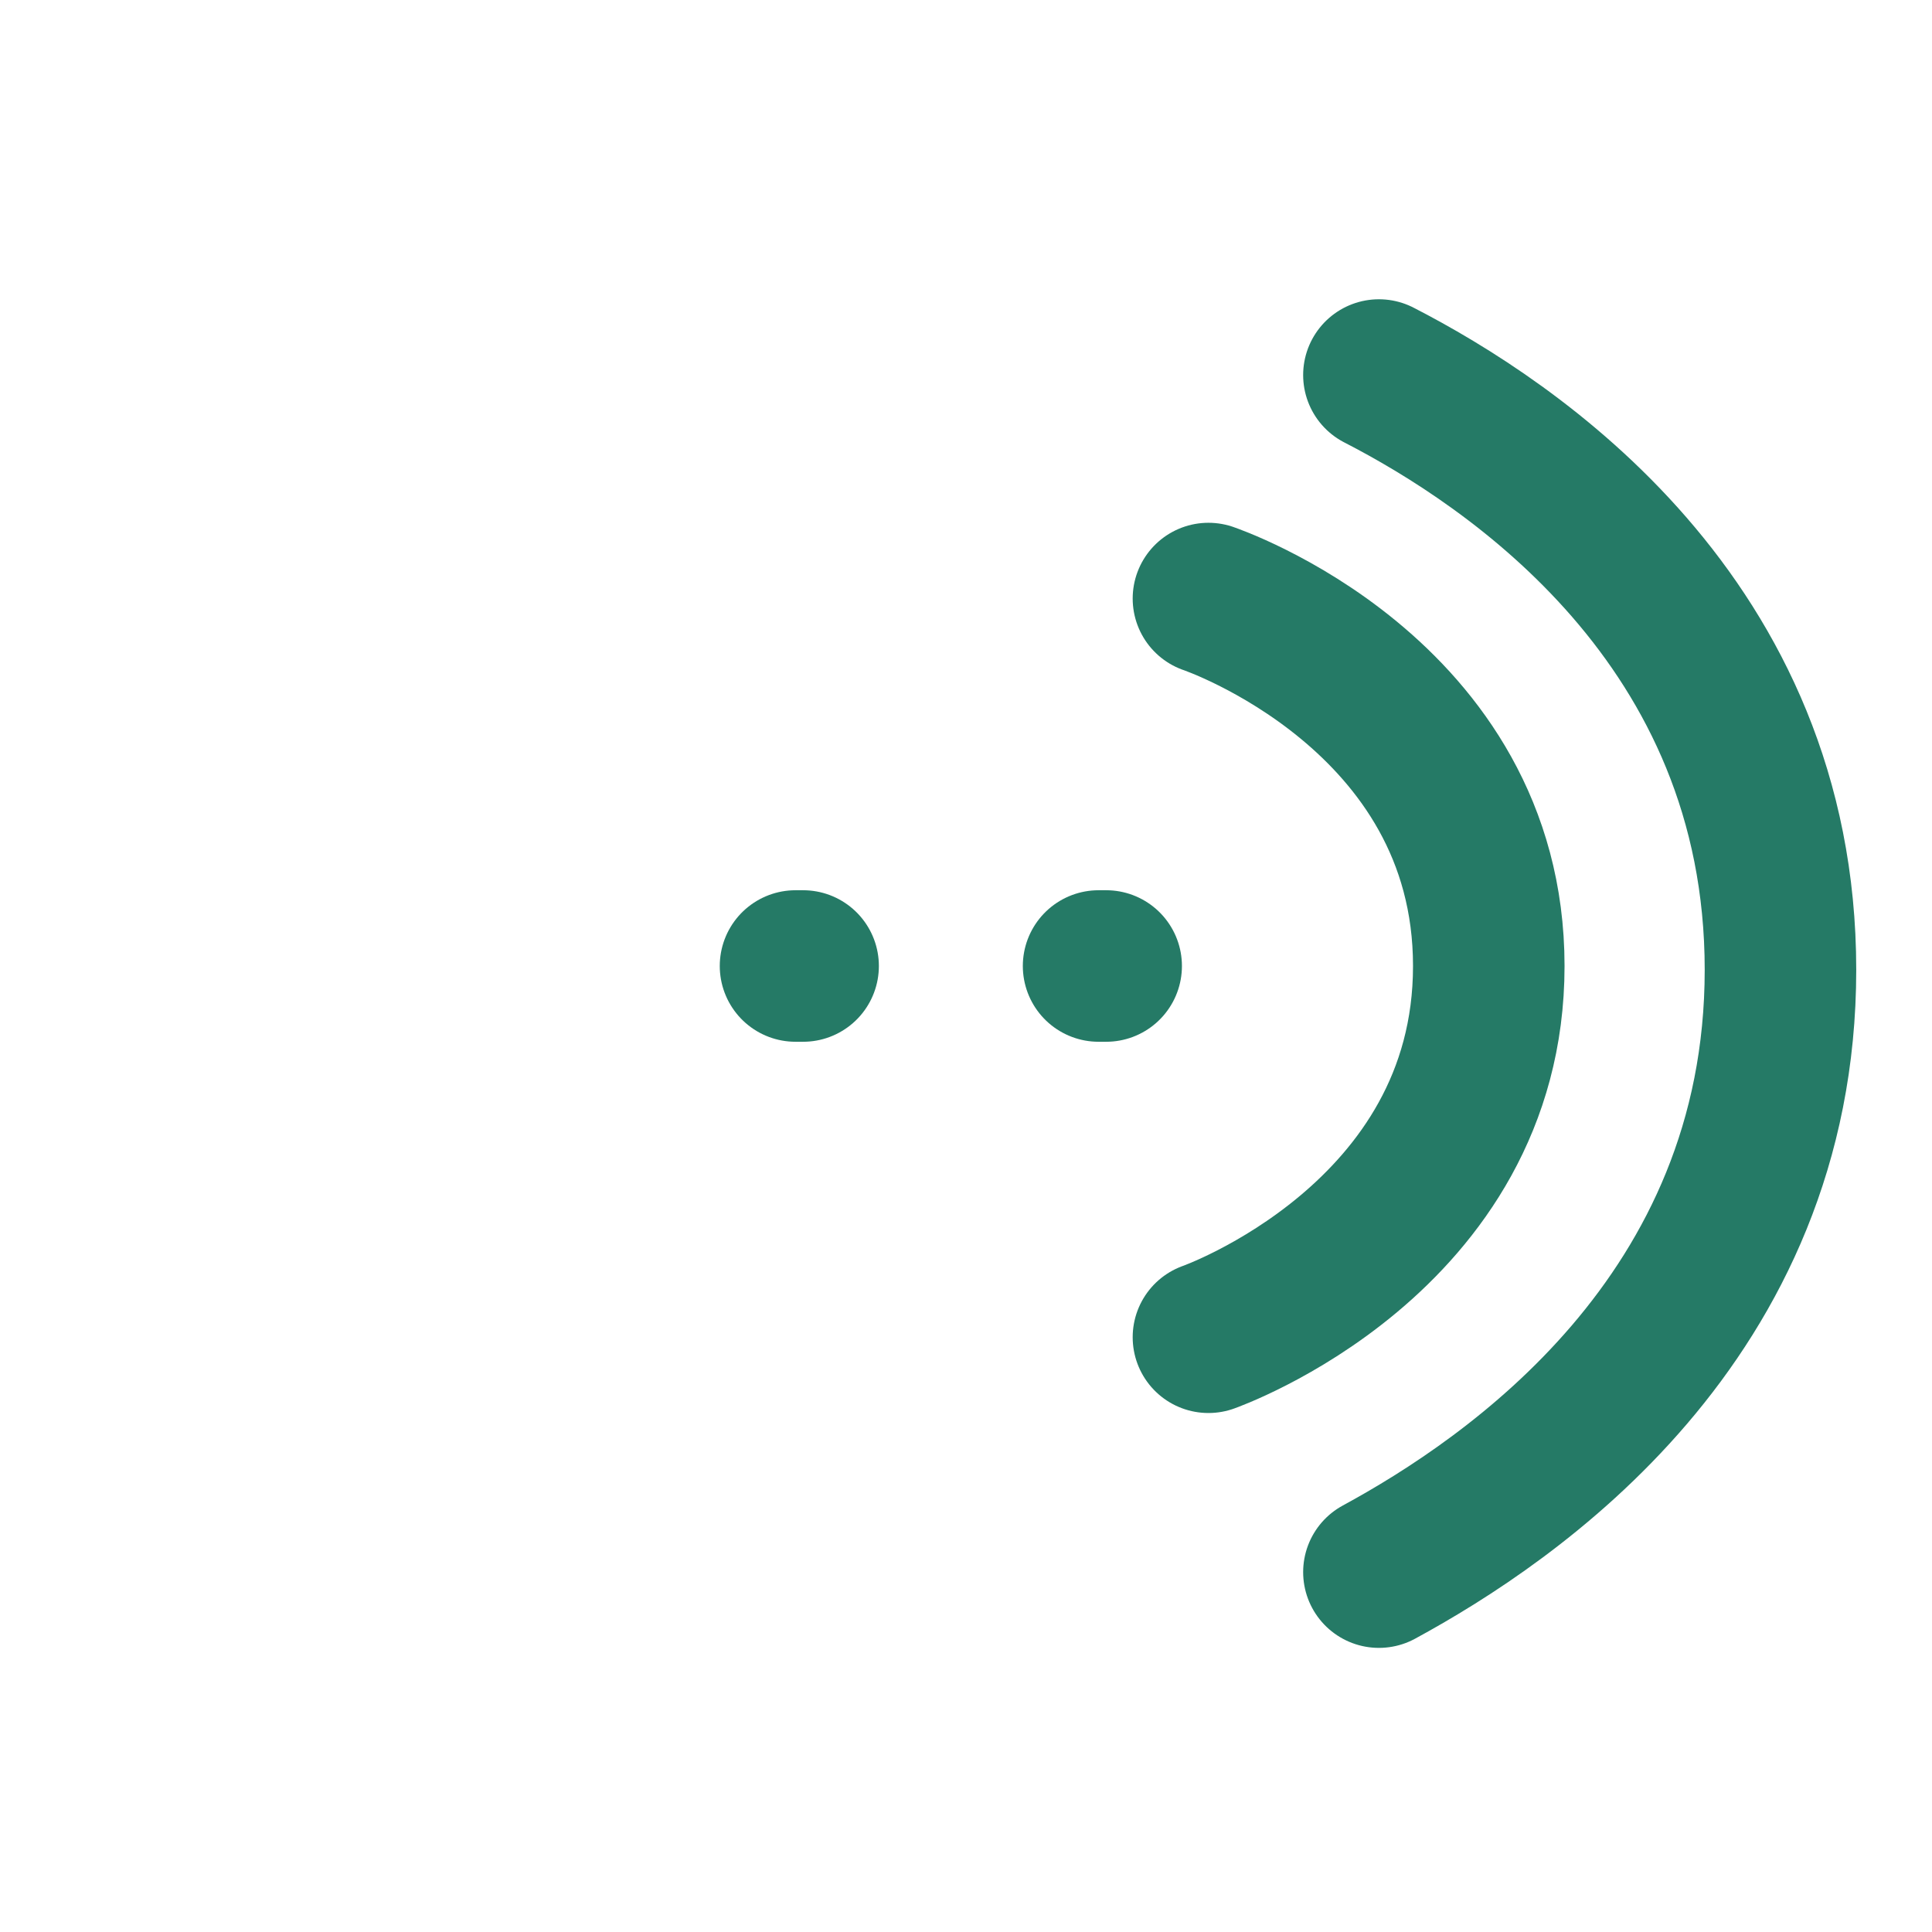 <?xml version="1.0" encoding="utf-8"?>
<!-- Generator: Adobe Illustrator 24.3.0, SVG Export Plug-In . SVG Version: 6.00 Build 0)  -->
<svg version="1.0" id="Layer_1" xmlns="http://www.w3.org/2000/svg" xmlns:xlink="http://www.w3.org/1999/xlink" x="0px" y="0px"
	 viewBox="0 0 51 51" style="enable-background:new 0 0 51 51;" xml:space="preserve">
<style type="text/css">
	.st0{fill:none;stroke:#257A66;stroke-width:4;stroke-linecap:round;stroke-miterlimit:10;}
</style>
<path class="st0" d="M31.9,15.8c0,0,7.4,2.5,7.4,9.7s-7.4,9.8-7.4,9.8"/>
<path class="st0" d="M36.4,9.9C39.9,11.7,47,16.4,47,25.6c0,9.2-7.1,14-10.6,15.9"/>
<line class="st0" x1="29" y1="25.5" x2="29.2" y2="25.5"/>
<line class="st0" x1="21" y1="25.5" x2="21.2" y2="25.5"/>
</svg>
